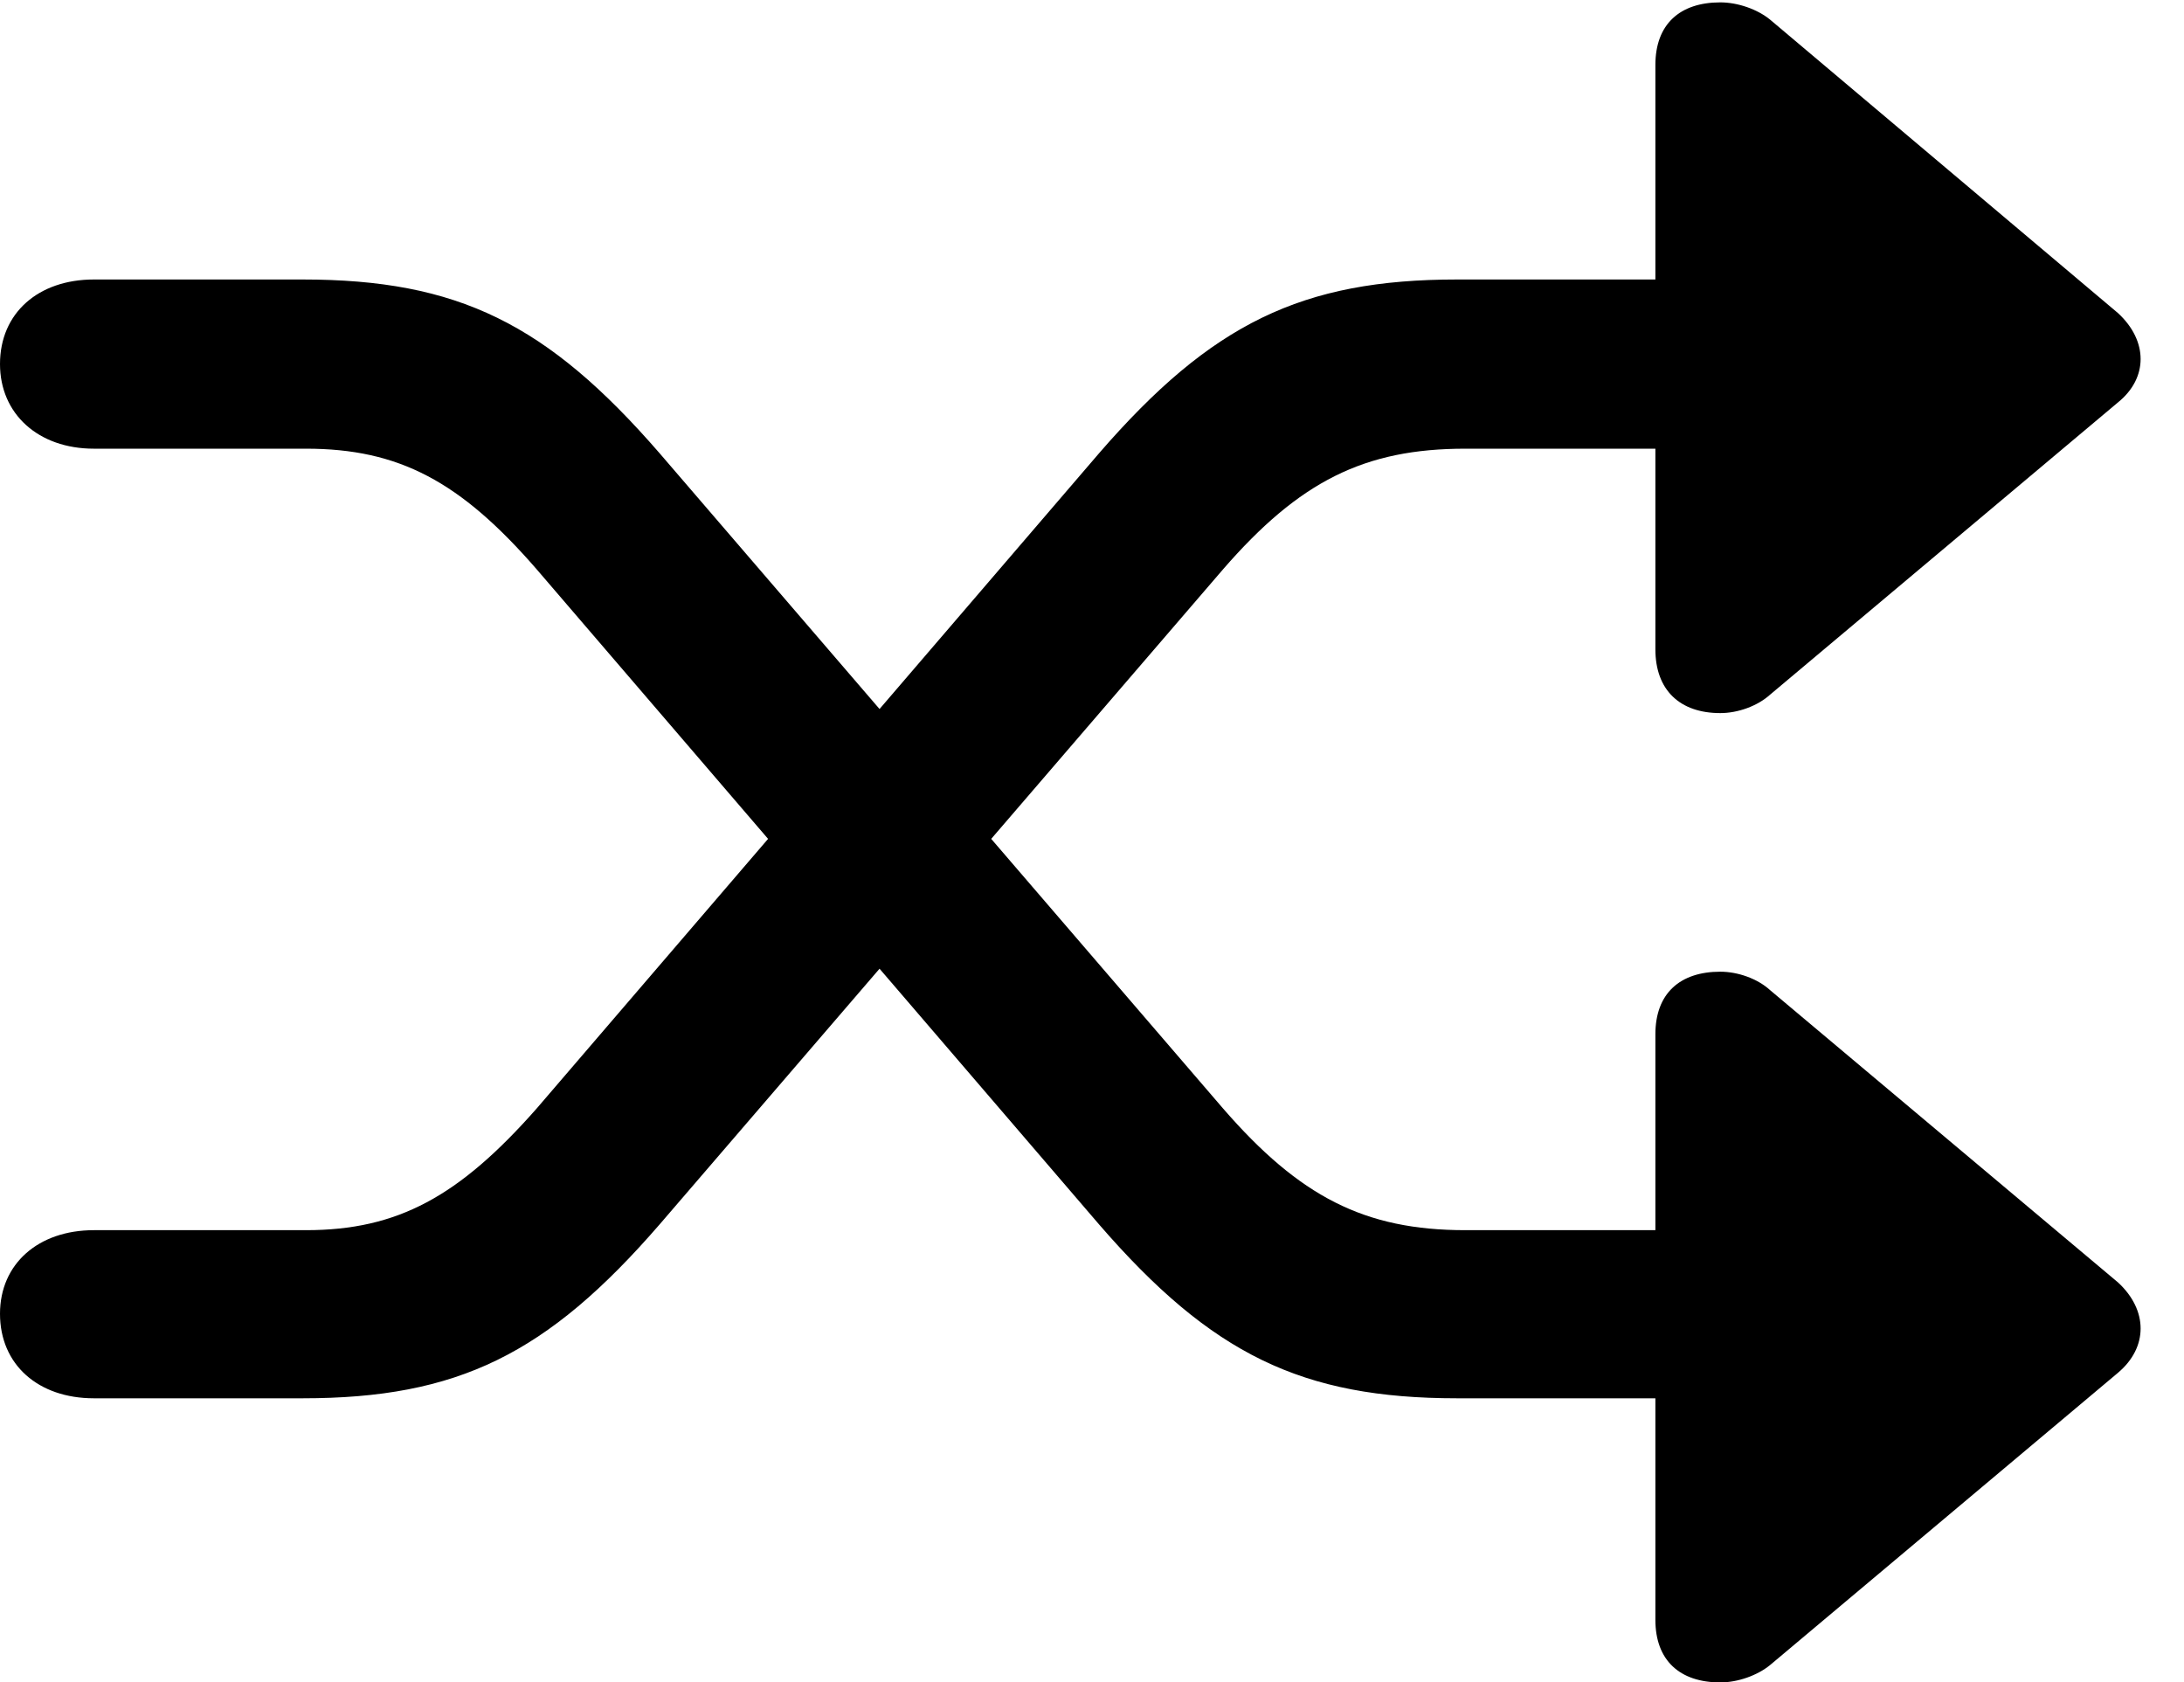 <svg version="1.1" xmlns="http://www.w3.org/2000/svg" xmlns:xlink="http://www.w3.org/1999/xlink" width="18.398" height="14.17" viewBox="0 0 18.398 14.17">
 <g>
  <rect height="14.17" opacity="0" width="18.398" x="0" y="0"/>
  <path d="M0 11.065C0 11.494 0.322 11.777 0.791 11.777L2.549 11.777C3.857 11.777 4.609 11.406 5.557 10.312L10.303 4.795C10.947 4.053 11.494 3.779 12.344 3.779L13.945 3.779L13.945 5.469C13.945 5.811 14.15 6.006 14.492 6.006C14.639 6.006 14.805 5.947 14.912 5.85L17.842 3.389C18.096 3.184 18.096 2.871 17.842 2.637L14.912 0.166C14.805 0.078 14.639 0.02 14.492 0.02C14.15 0.02 13.945 0.205 13.945 0.547L13.945 2.354L12.275 2.354C10.967 2.354 10.205 2.725 9.258 3.818L4.521 9.336C3.867 10.078 3.35 10.361 2.578 10.361L0.791 10.361C0.322 10.361 0 10.645 0 11.065ZM0 3.066C0 3.486 0.322 3.779 0.791 3.779L2.578 3.779C3.359 3.779 3.877 4.053 4.521 4.795L9.258 10.312C10.205 11.406 10.967 11.777 12.275 11.777L13.945 11.777L13.945 13.643C13.945 13.984 14.15 14.17 14.492 14.17C14.639 14.17 14.805 14.111 14.912 14.023L17.842 11.562C18.096 11.348 18.096 11.035 17.842 10.801L14.912 8.34C14.805 8.242 14.639 8.184 14.492 8.184C14.15 8.184 13.945 8.369 13.945 8.711L13.945 10.361L12.344 10.361C11.494 10.361 10.947 10.078 10.303 9.336L5.557 3.818C4.609 2.725 3.857 2.354 2.549 2.354L0.791 2.354C0.322 2.354 0 2.637 0 3.066Z" fill="currentColor"/>
 </g>
</svg>
